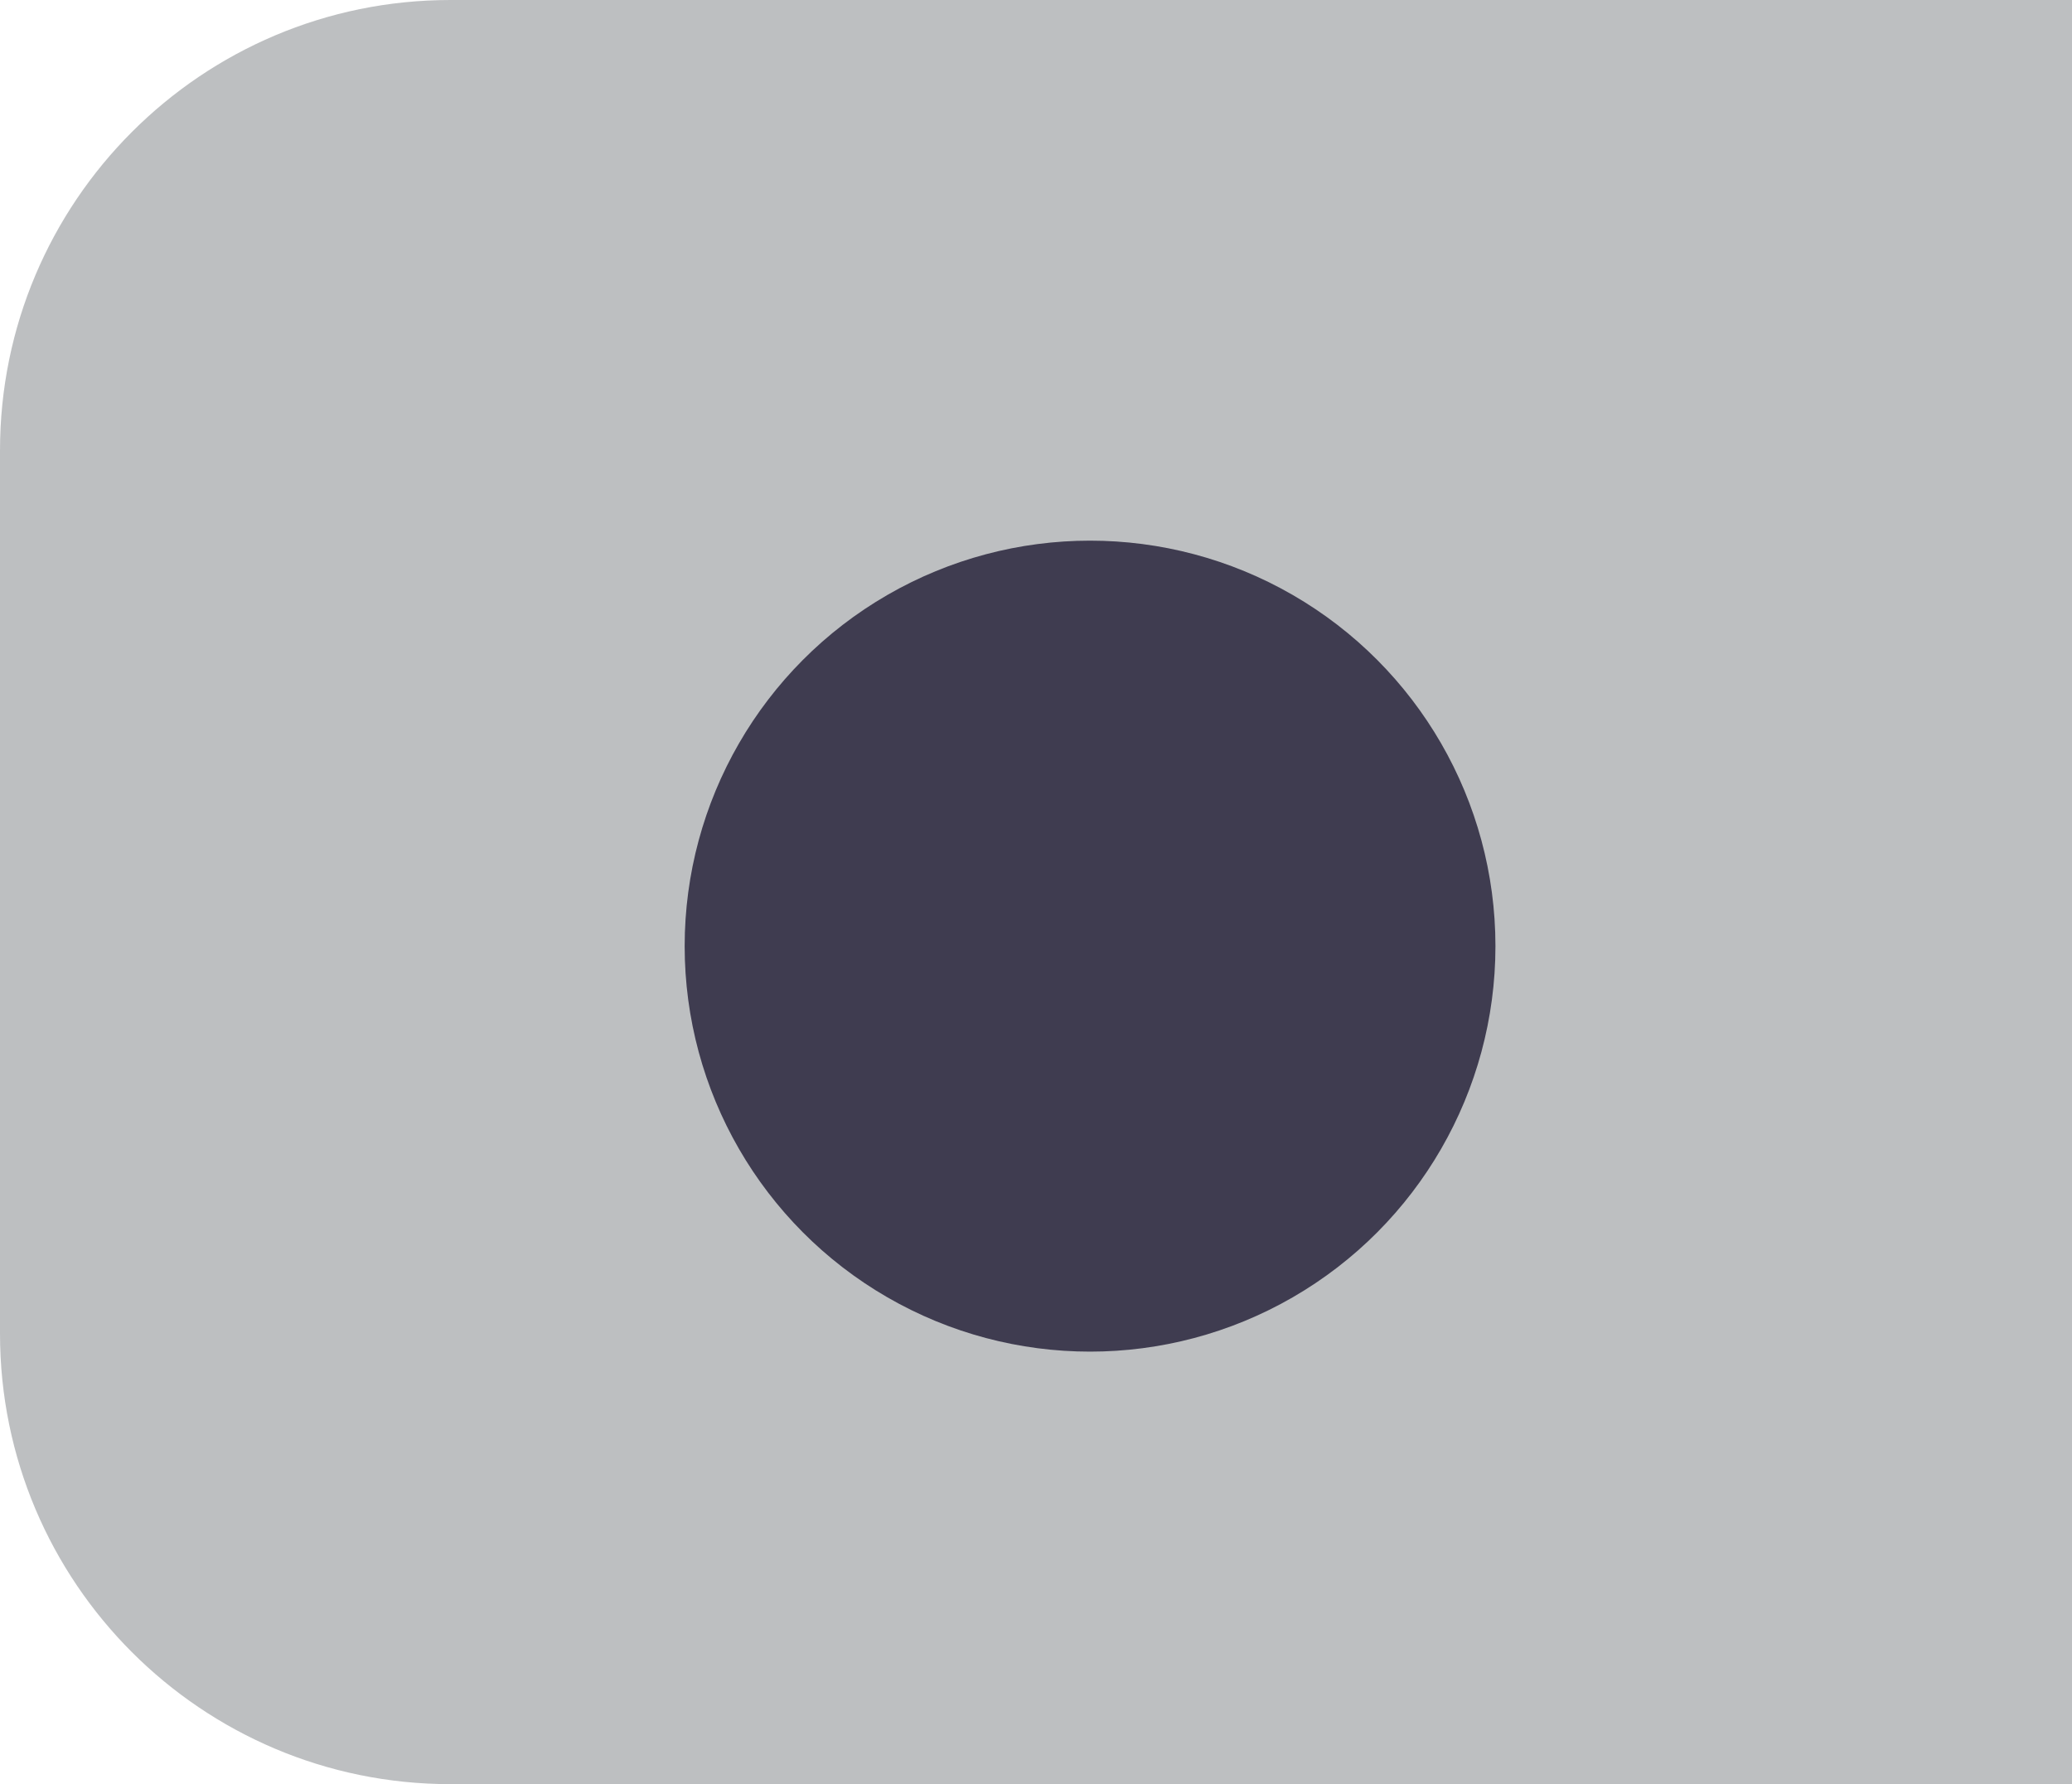 <svg width="115" height="99" viewBox="0 0 115 99" fill="none" xmlns="http://www.w3.org/2000/svg">
<g id="Frame 37">
<path id="Rectangle 12" d="M0 25C0 11.193 11.193 0 25 0H115V99H25C11.193 99 0 87.807 0 74V25Z" fill="#7D8184" fill-opacity="0.5"/>
<g id="Ellipse 23" filter="url(#filter0_d_281_41)">
<circle cx="60.5" cy="46.5" r="22.5" fill="#3F3C50"/>
</g>
</g>
<defs>
<filter id="filter0_d_281_41" x="32" y="24" width="57" height="57" filterUnits="userSpaceOnUse" color-interpolation-filters="sRGB">
<feFlood flood-opacity="0" result="BackgroundImageFix"/>
<feColorMatrix in="SourceAlpha" type="matrix" values="0 0 0 0 0 0 0 0 0 0 0 0 0 0 0 0 0 0 127 0" result="hardAlpha"/>
<feOffset dy="6"/>
<feGaussianBlur stdDeviation="3"/>
<feComposite in2="hardAlpha" operator="out"/>
<feColorMatrix type="matrix" values="0 0 0 0 0 0 0 0 0 0 0 0 0 0 0 0 0 0 0.55 0"/>
<feBlend mode="normal" in2="BackgroundImageFix" result="effect1_dropShadow_281_41"/>
<feBlend mode="normal" in="SourceGraphic" in2="effect1_dropShadow_281_41" result="shape"/>
</filter>
</defs>
</svg>
